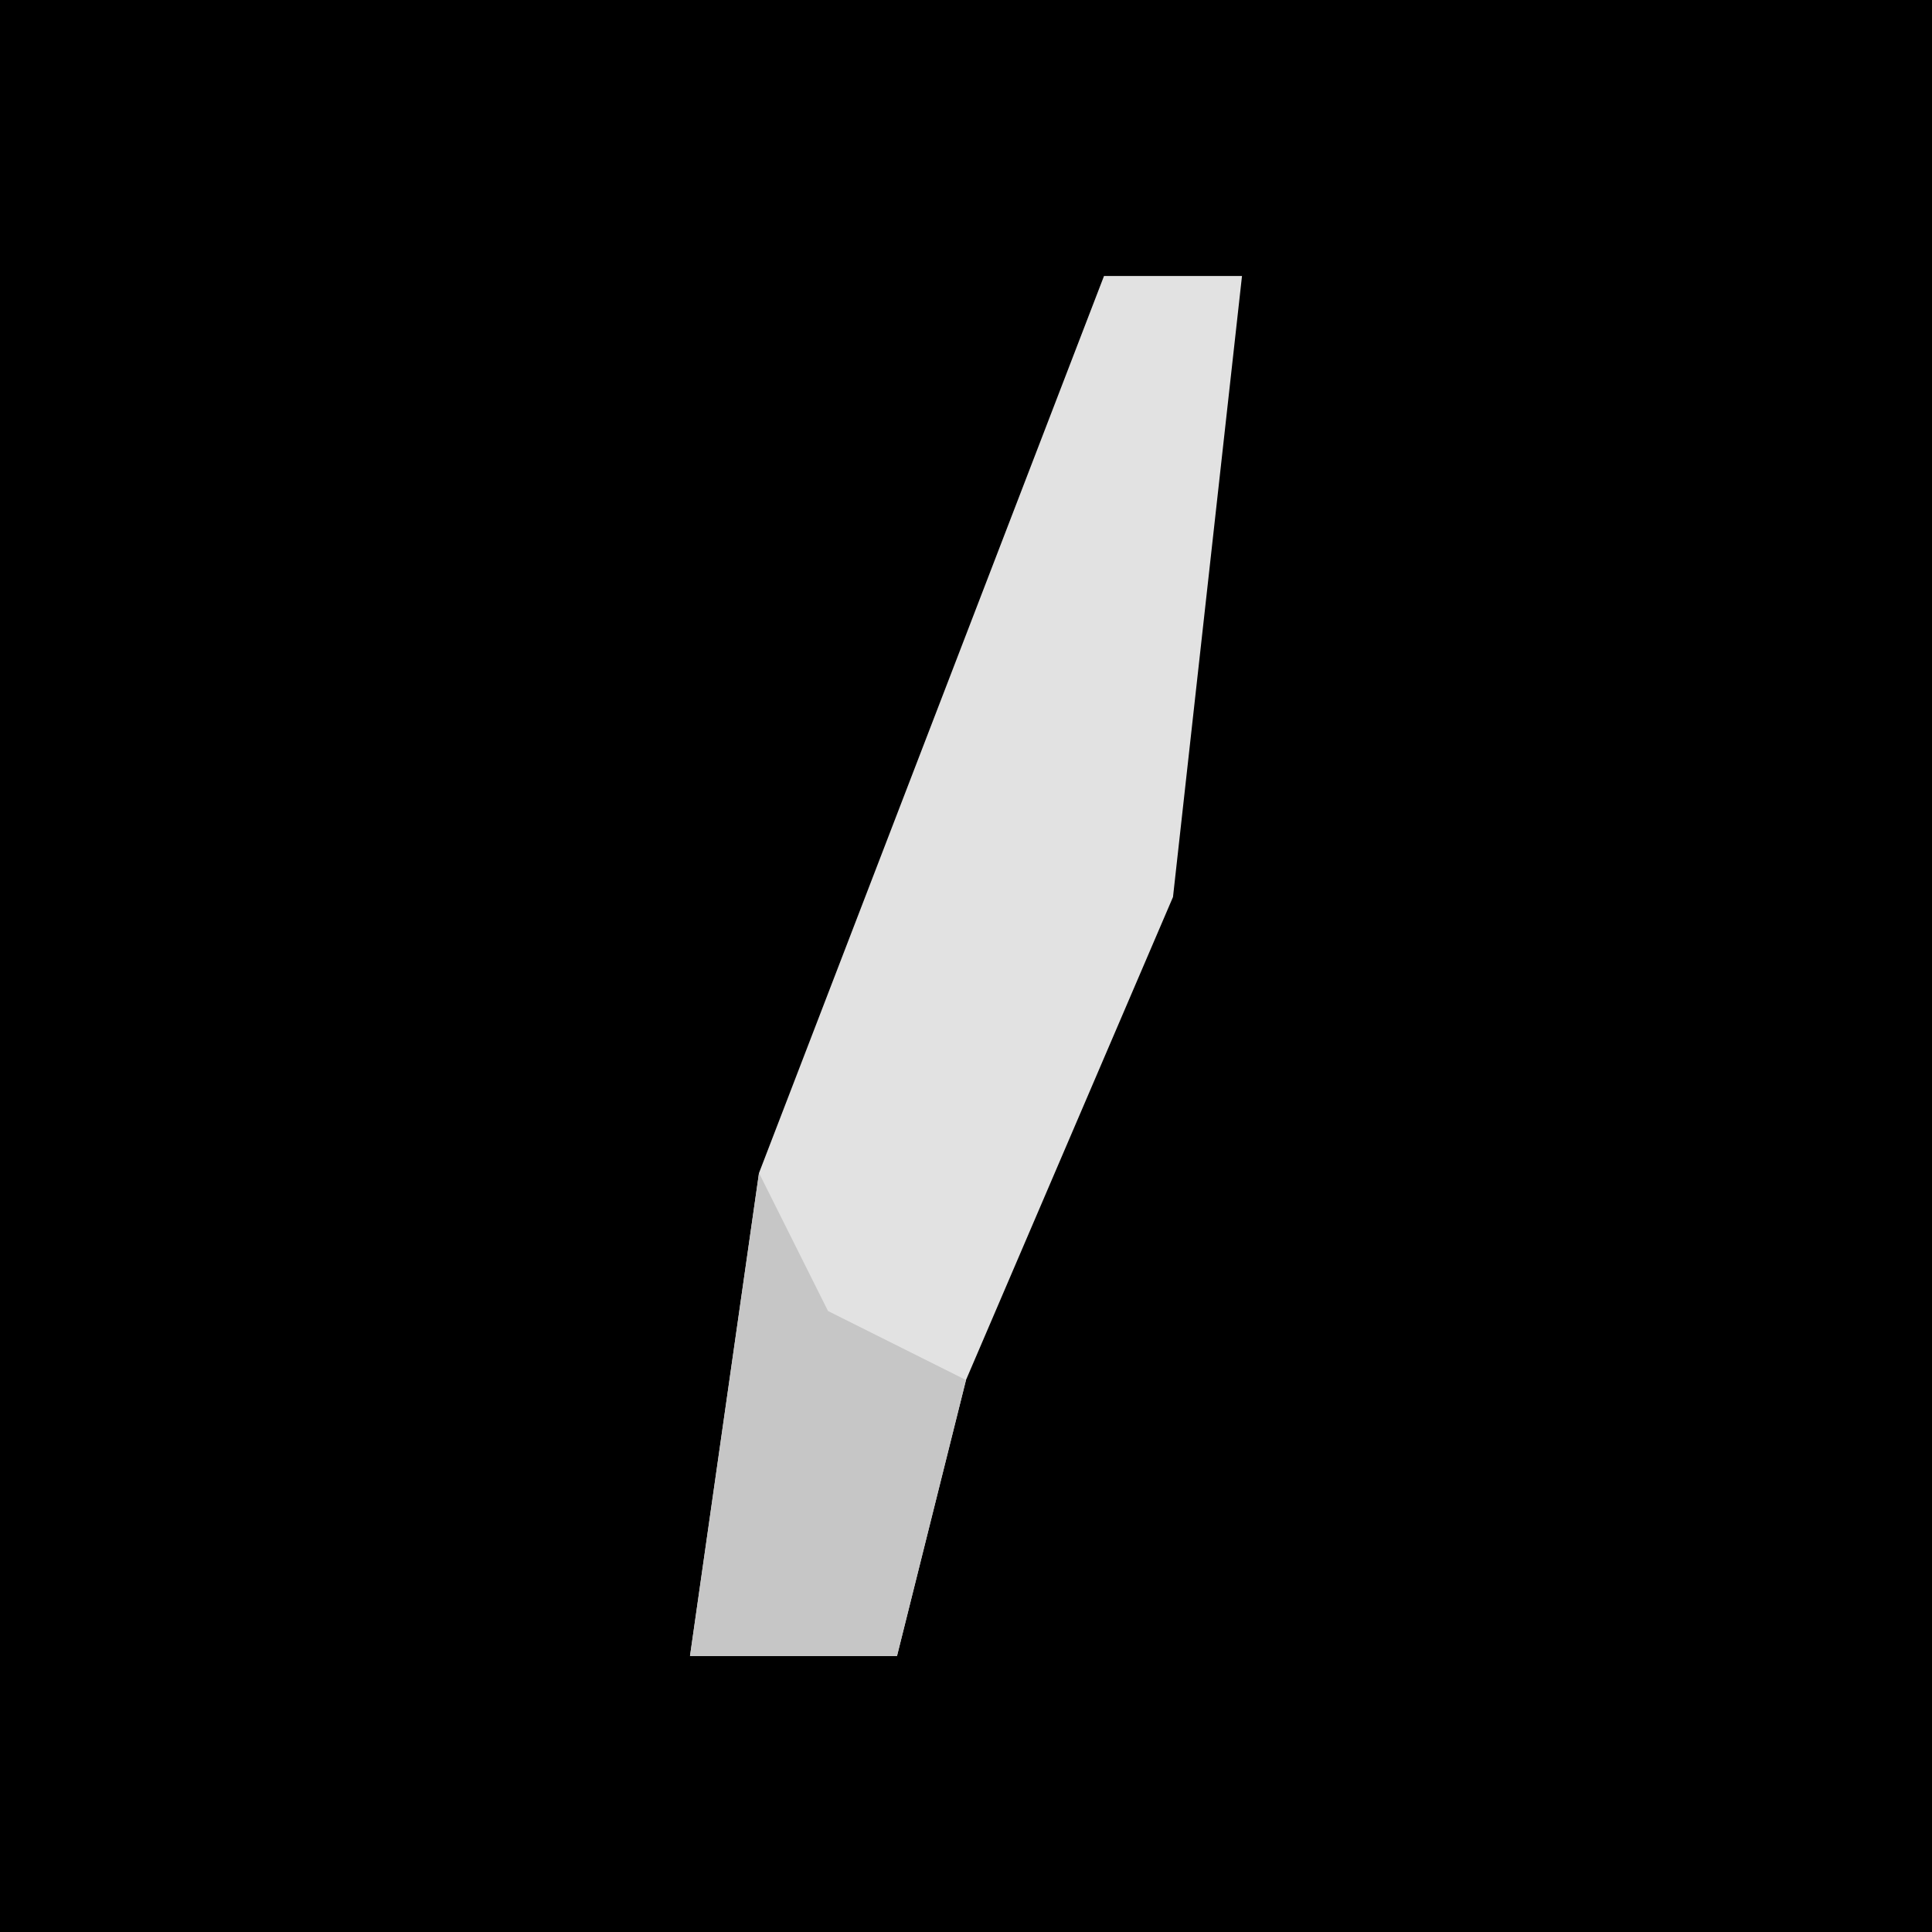 <?xml version="1.0" encoding="UTF-8"?>
<svg version="1.1" xmlns="http://www.w3.org/2000/svg" width="28" height="28">
<path d="M0,0 L28,0 L28,28 L0,28 Z " fill="#000000" transform="translate(0,0)"/>
<path d="M0,0 L2,0 L1,9 L-2,16 L-3,20 L-6,20 L-5,13 Z " fill="#E2E2E2" transform="translate(16,4)"/>
<path d="M0,0 L1,2 L3,3 L2,7 L-1,7 Z " fill="#C6C6C6" transform="translate(11,17)"/>
</svg>
